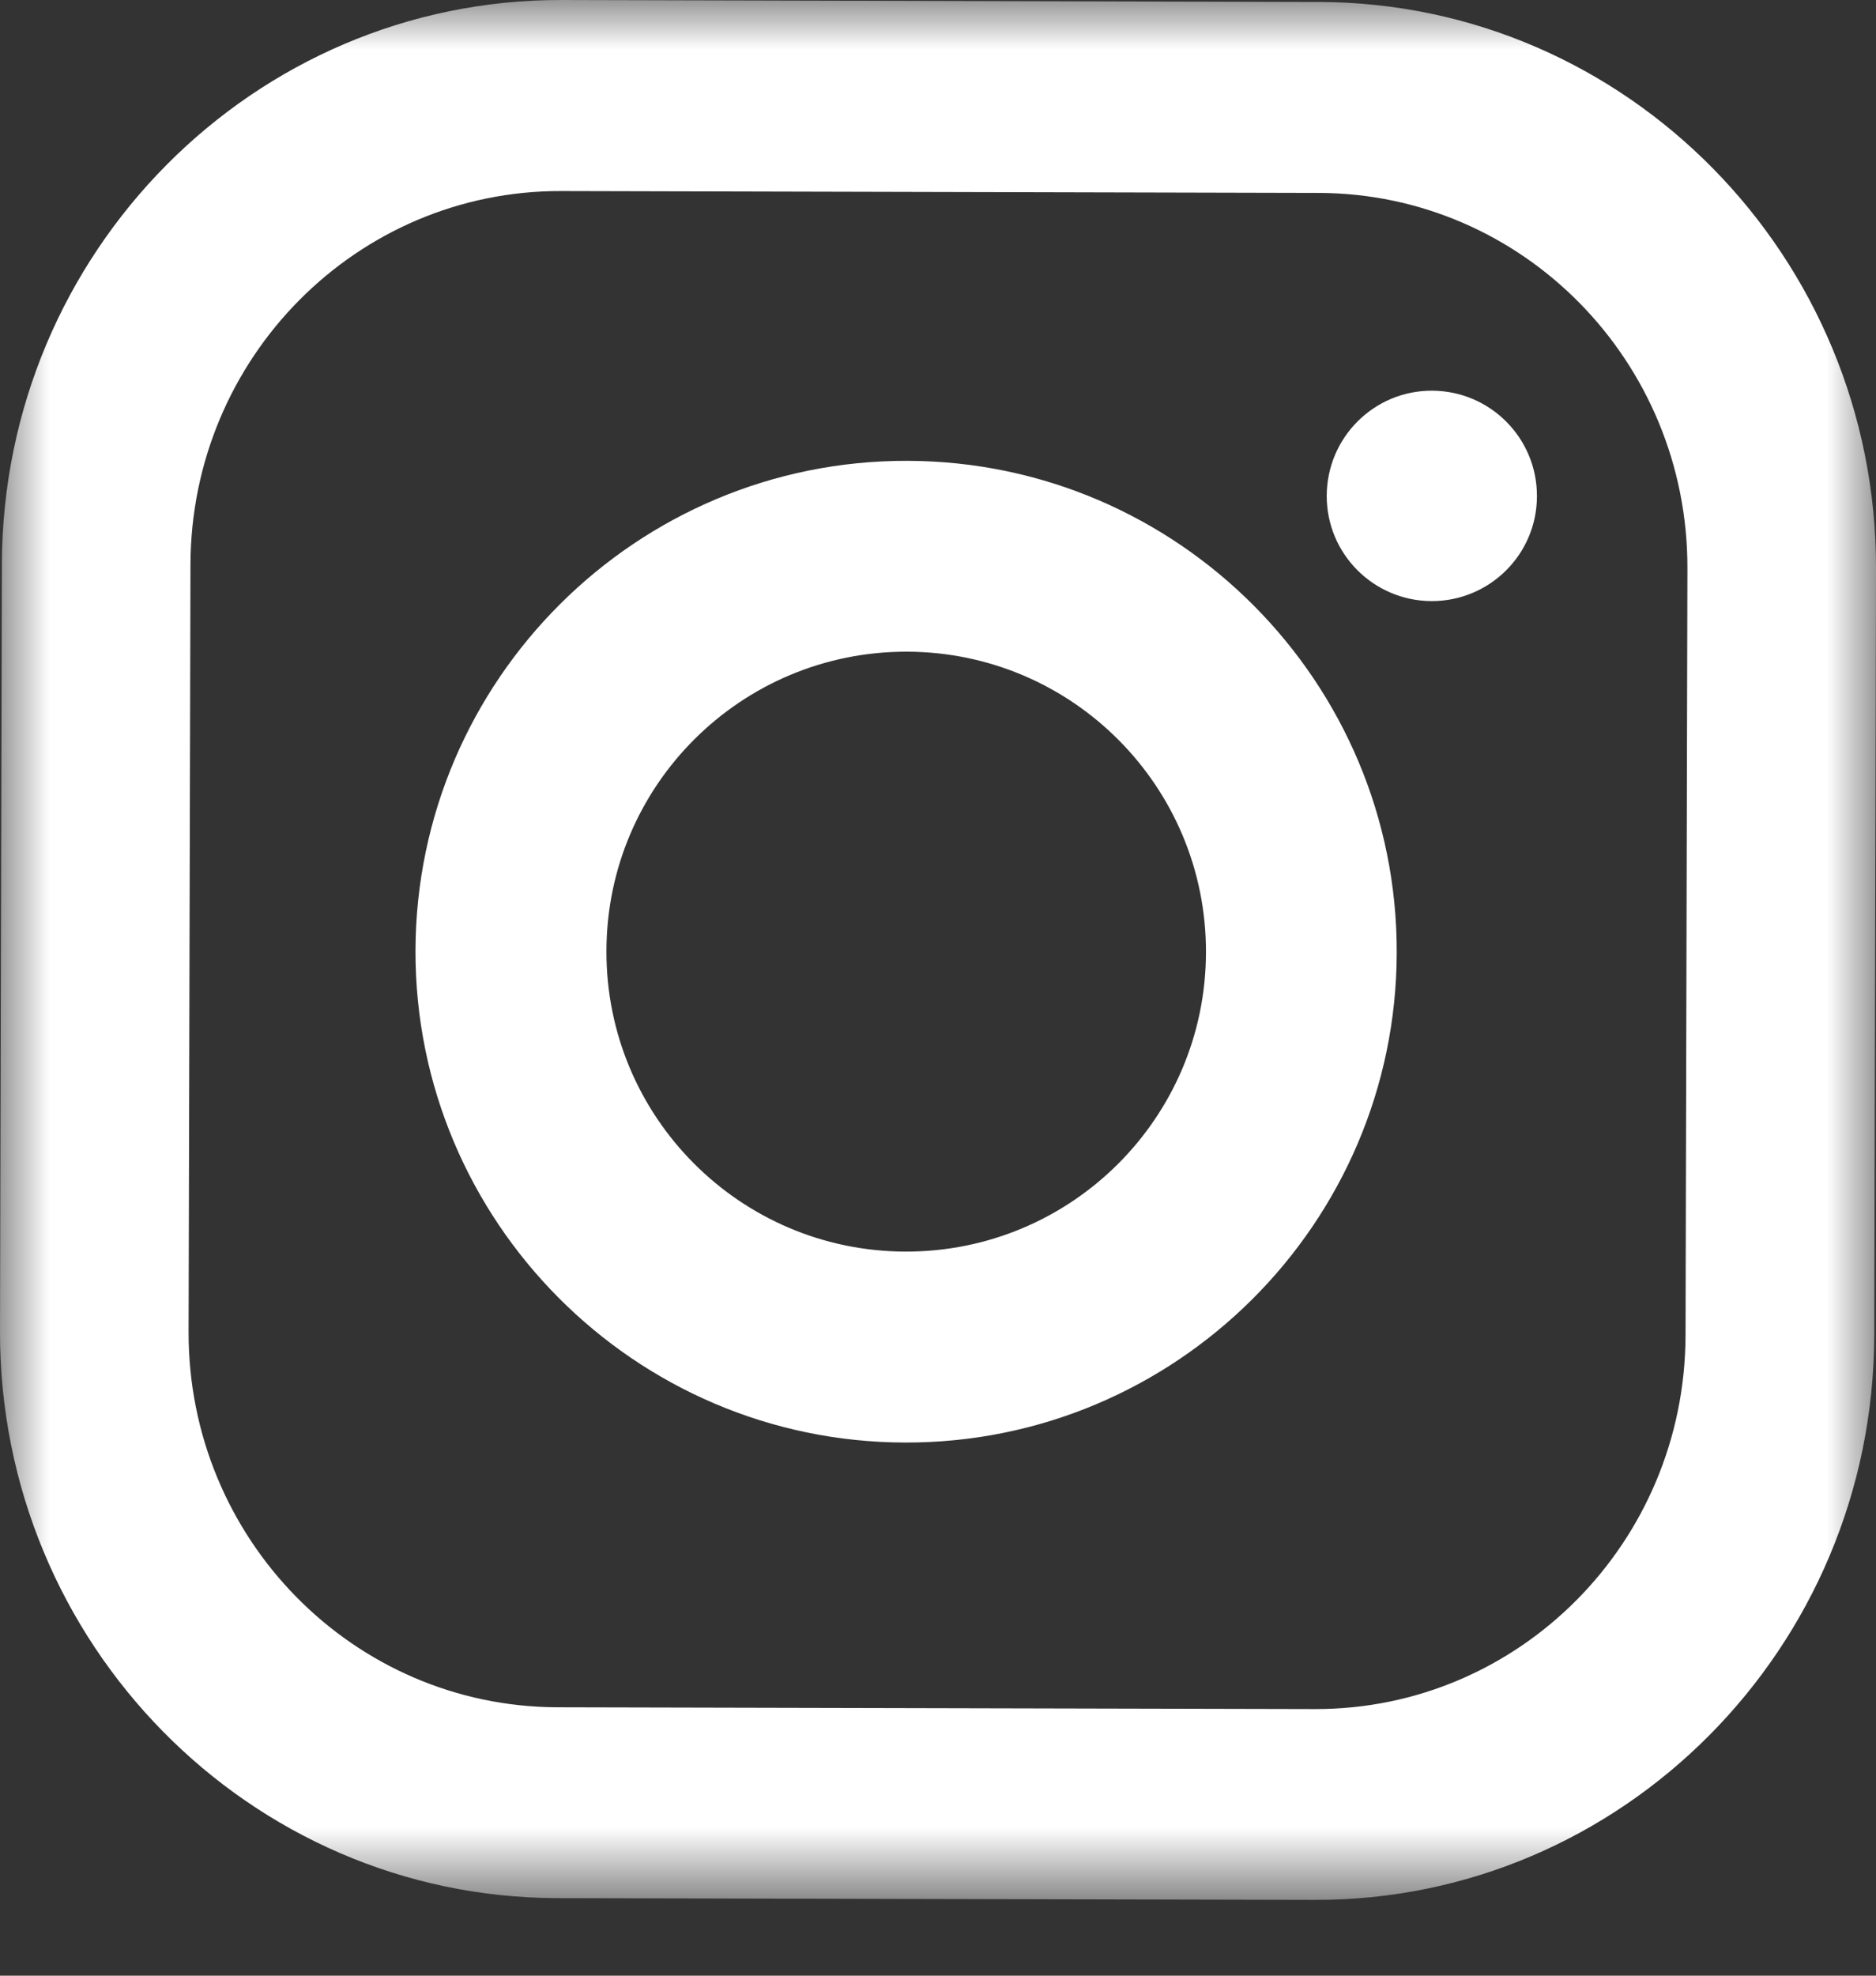<svg xmlns="http://www.w3.org/2000/svg" width="19" height="20" viewBox="0 0 19 20" fill="none"><rect x="0" y="0" width="19" height="20" fill="#333333" stroke="none"/><path fill-rule="evenodd" clip-rule="evenodd" d="M9.17 12.67C7.494 12.666 6.137 11.303 6.142 9.626C6.145 7.949 7.507 6.594 9.185 6.597C10.862 6.601 12.218 7.964 12.214 9.642C12.21 11.319 10.847 12.674 9.17 12.67ZM9.19 4.665C6.45 4.658 4.216 6.882 4.208 9.622C4.202 12.361 6.426 14.597 9.166 14.603C11.905 14.61 14.14 12.386 14.146 9.645C14.153 6.906 11.93 4.672 9.19 4.665Z" fill="white"></path><mask id="mask0_25_6342" style="mask-type:luminance" maskUnits="userSpaceOnUse" x="0" y="0" width="19" height="20"><path fill-rule="evenodd" clip-rule="evenodd" d="M0 0H19V19.214H0V0Z" fill="white"></path></mask><g mask="url(#mask0_25_6342)"><path fill-rule="evenodd" clip-rule="evenodd" d="M14.499 6.085C15.087 6.086 15.566 5.611 15.566 5.023C15.568 4.435 15.092 3.957 14.504 3.955C13.916 3.953 13.439 4.429 13.437 5.018C13.435 5.606 13.911 6.083 14.499 6.085Z" fill="white"></path><path fill-rule="evenodd" clip-rule="evenodd" d="M1.929 5.714C1.935 3.621 3.615 1.928 5.684 1.934L13.354 1.953C15.422 1.957 17.095 3.659 17.09 5.752L17.071 13.518C17.066 15.613 15.386 17.306 13.317 17.301L5.646 17.283C3.578 17.277 1.905 15.576 1.91 13.482L1.929 5.714ZM5.641 19.215L13.313 19.233C16.43 19.242 18.973 16.68 18.982 13.523L19 5.757C19.007 2.602 16.477 0.027 13.359 0.02L5.687 3.11999e-05C2.57 -0.007 0.027 2.554 0.019 5.71L-4.40528e-06 13.477C-0.006 16.634 2.524 19.207 5.641 19.215Z" fill="white"></path></g></svg>